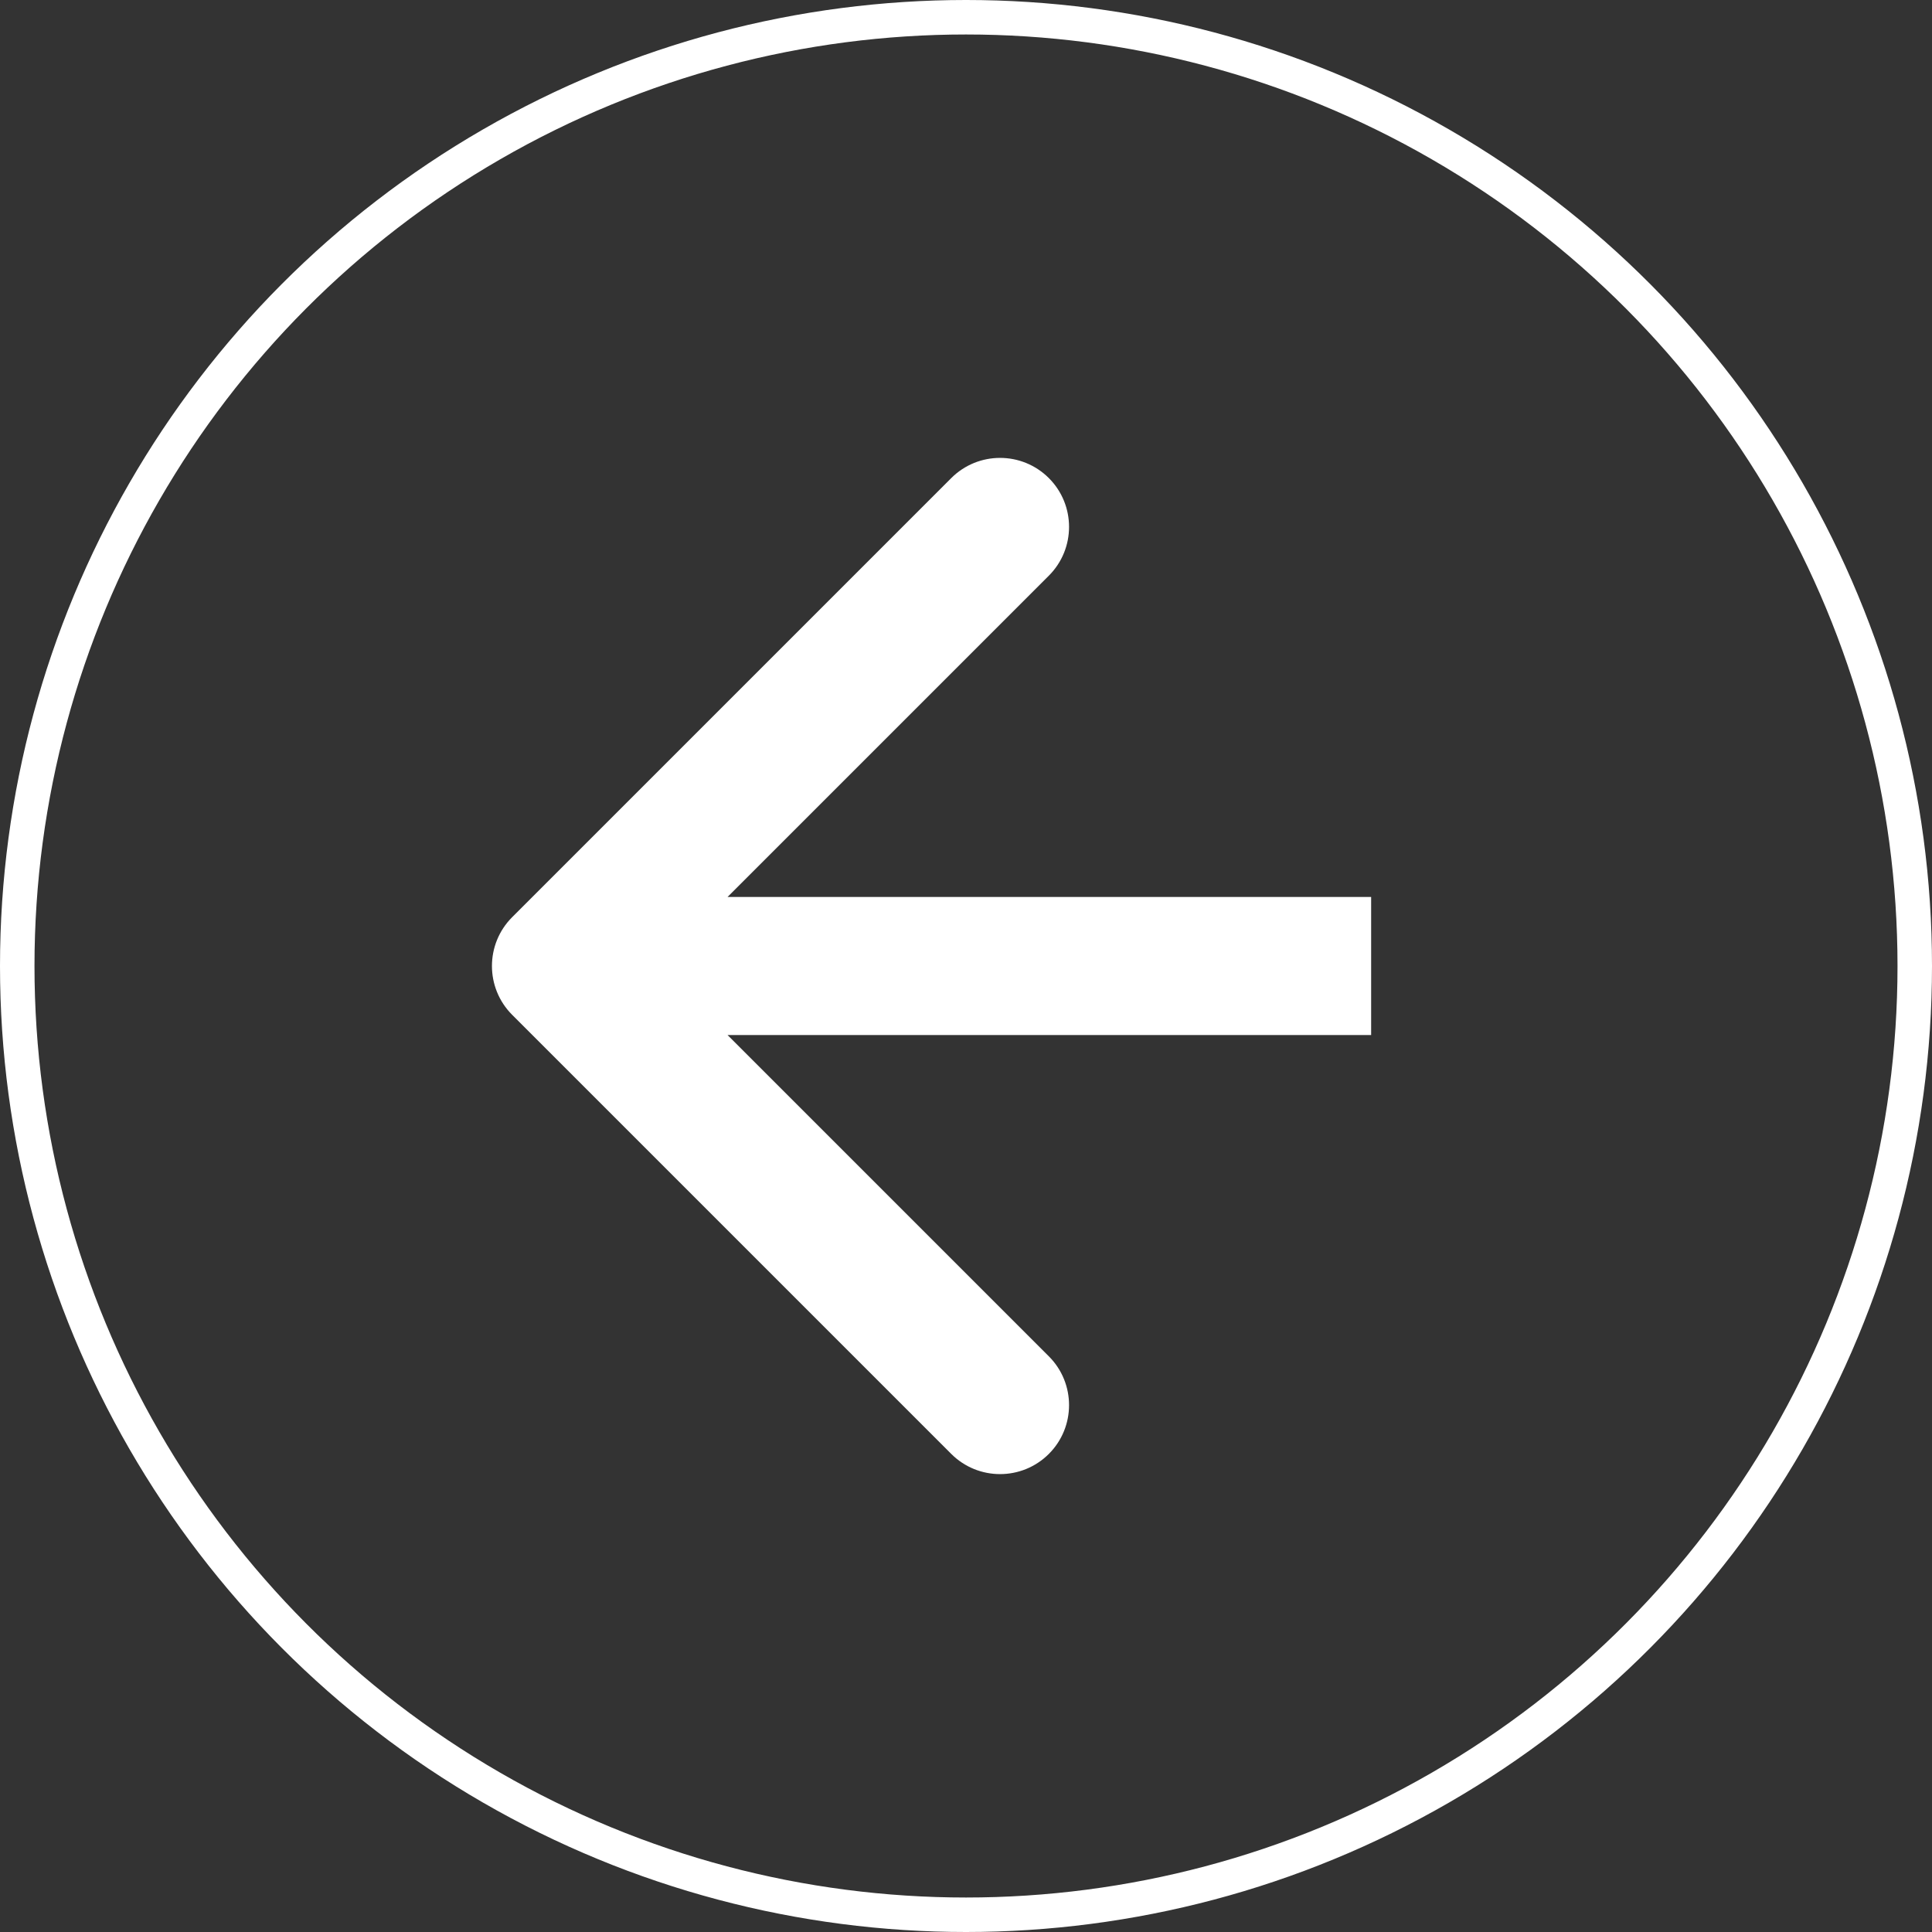 <svg width="40" height="40" viewBox="0 0 40 40" fill="none" xmlns="http://www.w3.org/2000/svg">
<rect x="0" y="0" width="40" height="40" fill="#333333" stroke="none"/>
<circle cx="20" cy="20" r="19.643" stroke="white" stroke-width="0.714"/>
<path d="M10.603 18.99C10.046 19.548 10.046 20.452 10.603 21.01L19.695 30.102C20.253 30.659 21.157 30.659 21.715 30.102C22.273 29.544 22.273 28.639 21.715 28.081L13.634 20L21.715 11.919C22.273 11.361 22.273 10.456 21.715 9.898C21.157 9.341 20.253 9.341 19.695 9.898L10.603 18.99ZM28.388 18.571L11.614 18.571L11.614 21.429L28.388 21.429L28.388 18.571Z" fill="white"/>
</svg>
